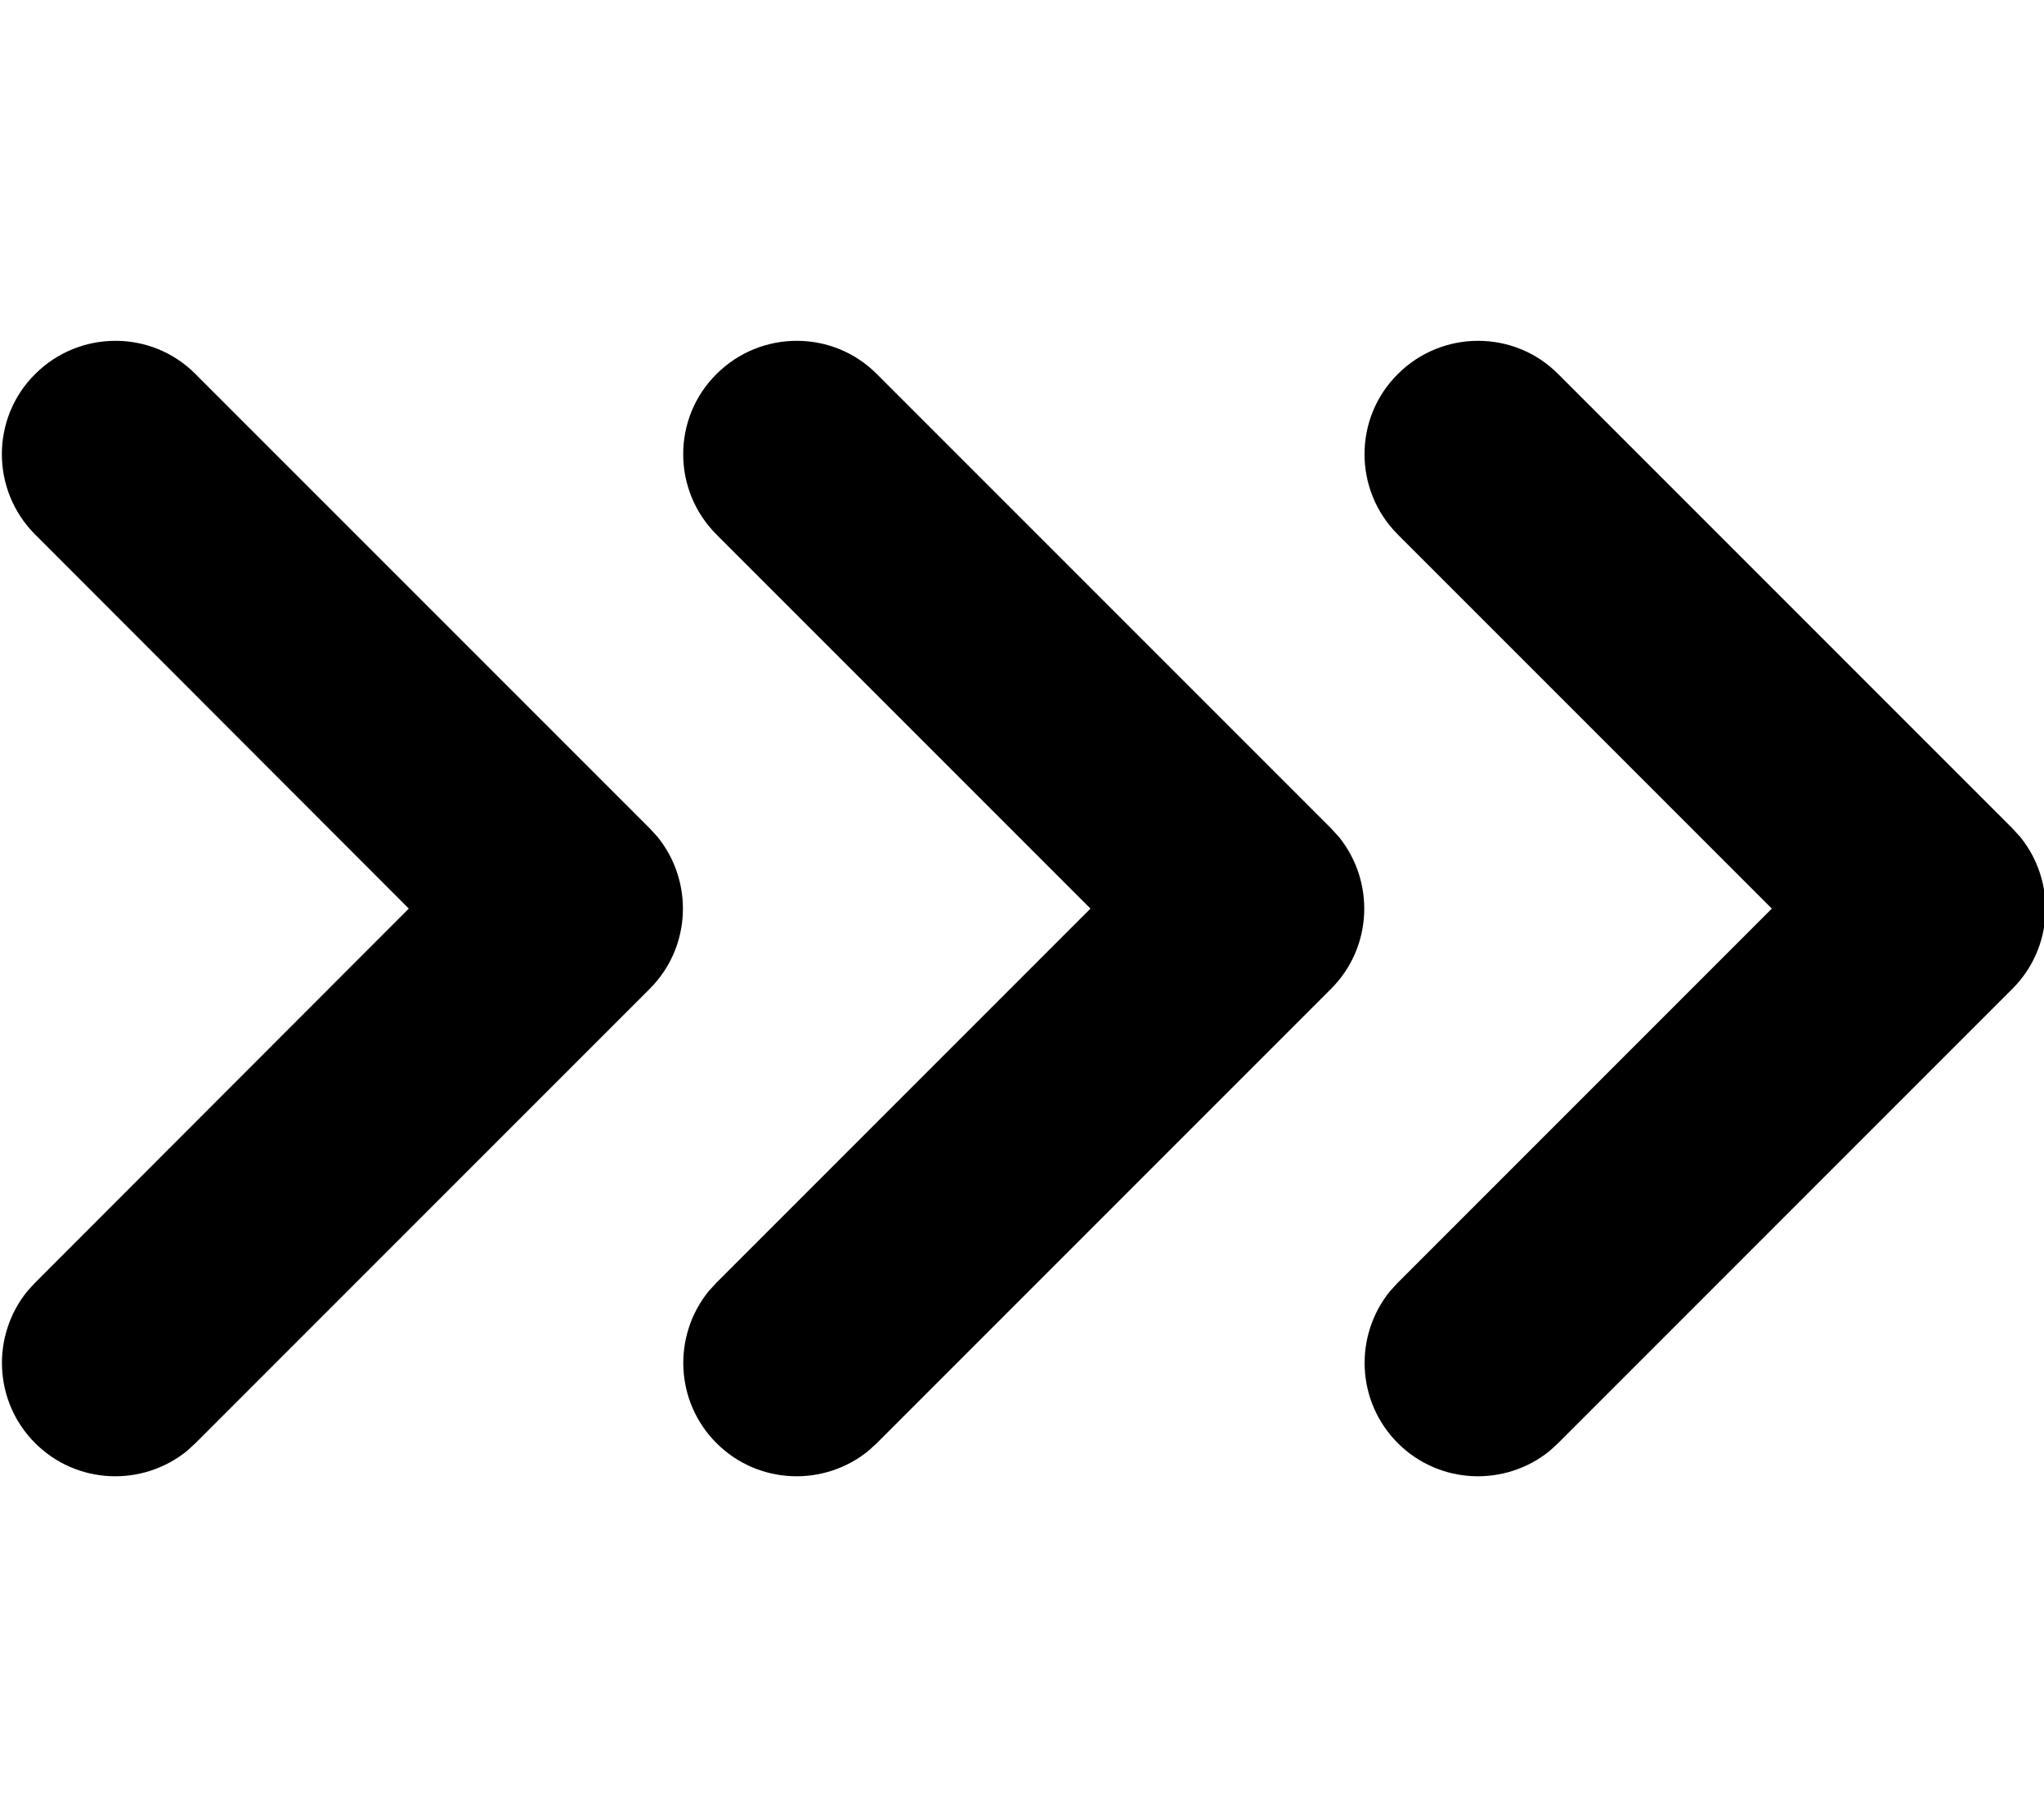 <svg xmlns="http://www.w3.org/2000/svg" viewBox="0 0 576 512"><!--! Font Awesome Pro 7.0.1 by @fontawesome - https://fontawesome.com License - https://fontawesome.com/license (Commercial License) Copyright 2025 Fonticons, Inc. --><path fill="currentColor" d="M9.9 105.4c12.5-12.5 32.8-12.5 45.2 0l128 128 2.2 2.4c10.2 12.6 9.5 31.1-2.2 42.8l-128 128-2.4 2.2c-12.6 10.2-31.1 9.5-42.8-2.2s-12.4-30.2-2.2-42.8L9.9 361.4 115.2 256 9.9 150.6c-12.5-12.5-12.5-32.8 0-45.2zm192 0c12.5-12.5 32.8-12.5 45.2 0l128 128 2.2 2.4c10.2 12.6 9.5 31.1-2.2 42.8l-128 128-2.4 2.2c-12.6 10.2-31.1 9.5-42.8-2.2s-12.4-30.2-2.2-42.8l2.2-2.4 105.4-105.4-105.4-105.4c-12.5-12.5-12.5-32.8 0-45.2zm192 0c12.5-12.5 32.8-12.5 45.2 0l128 128 2.2 2.4c10.2 12.6 9.5 31.1-2.2 42.8l-128 128-2.4 2.2c-12.6 10.2-31.1 9.5-42.8-2.2s-12.4-30.2-2.2-42.8l2.2-2.4 105.4-105.4-105.4-105.4c-12.5-12.5-12.5-32.8 0-45.2z"/></svg>